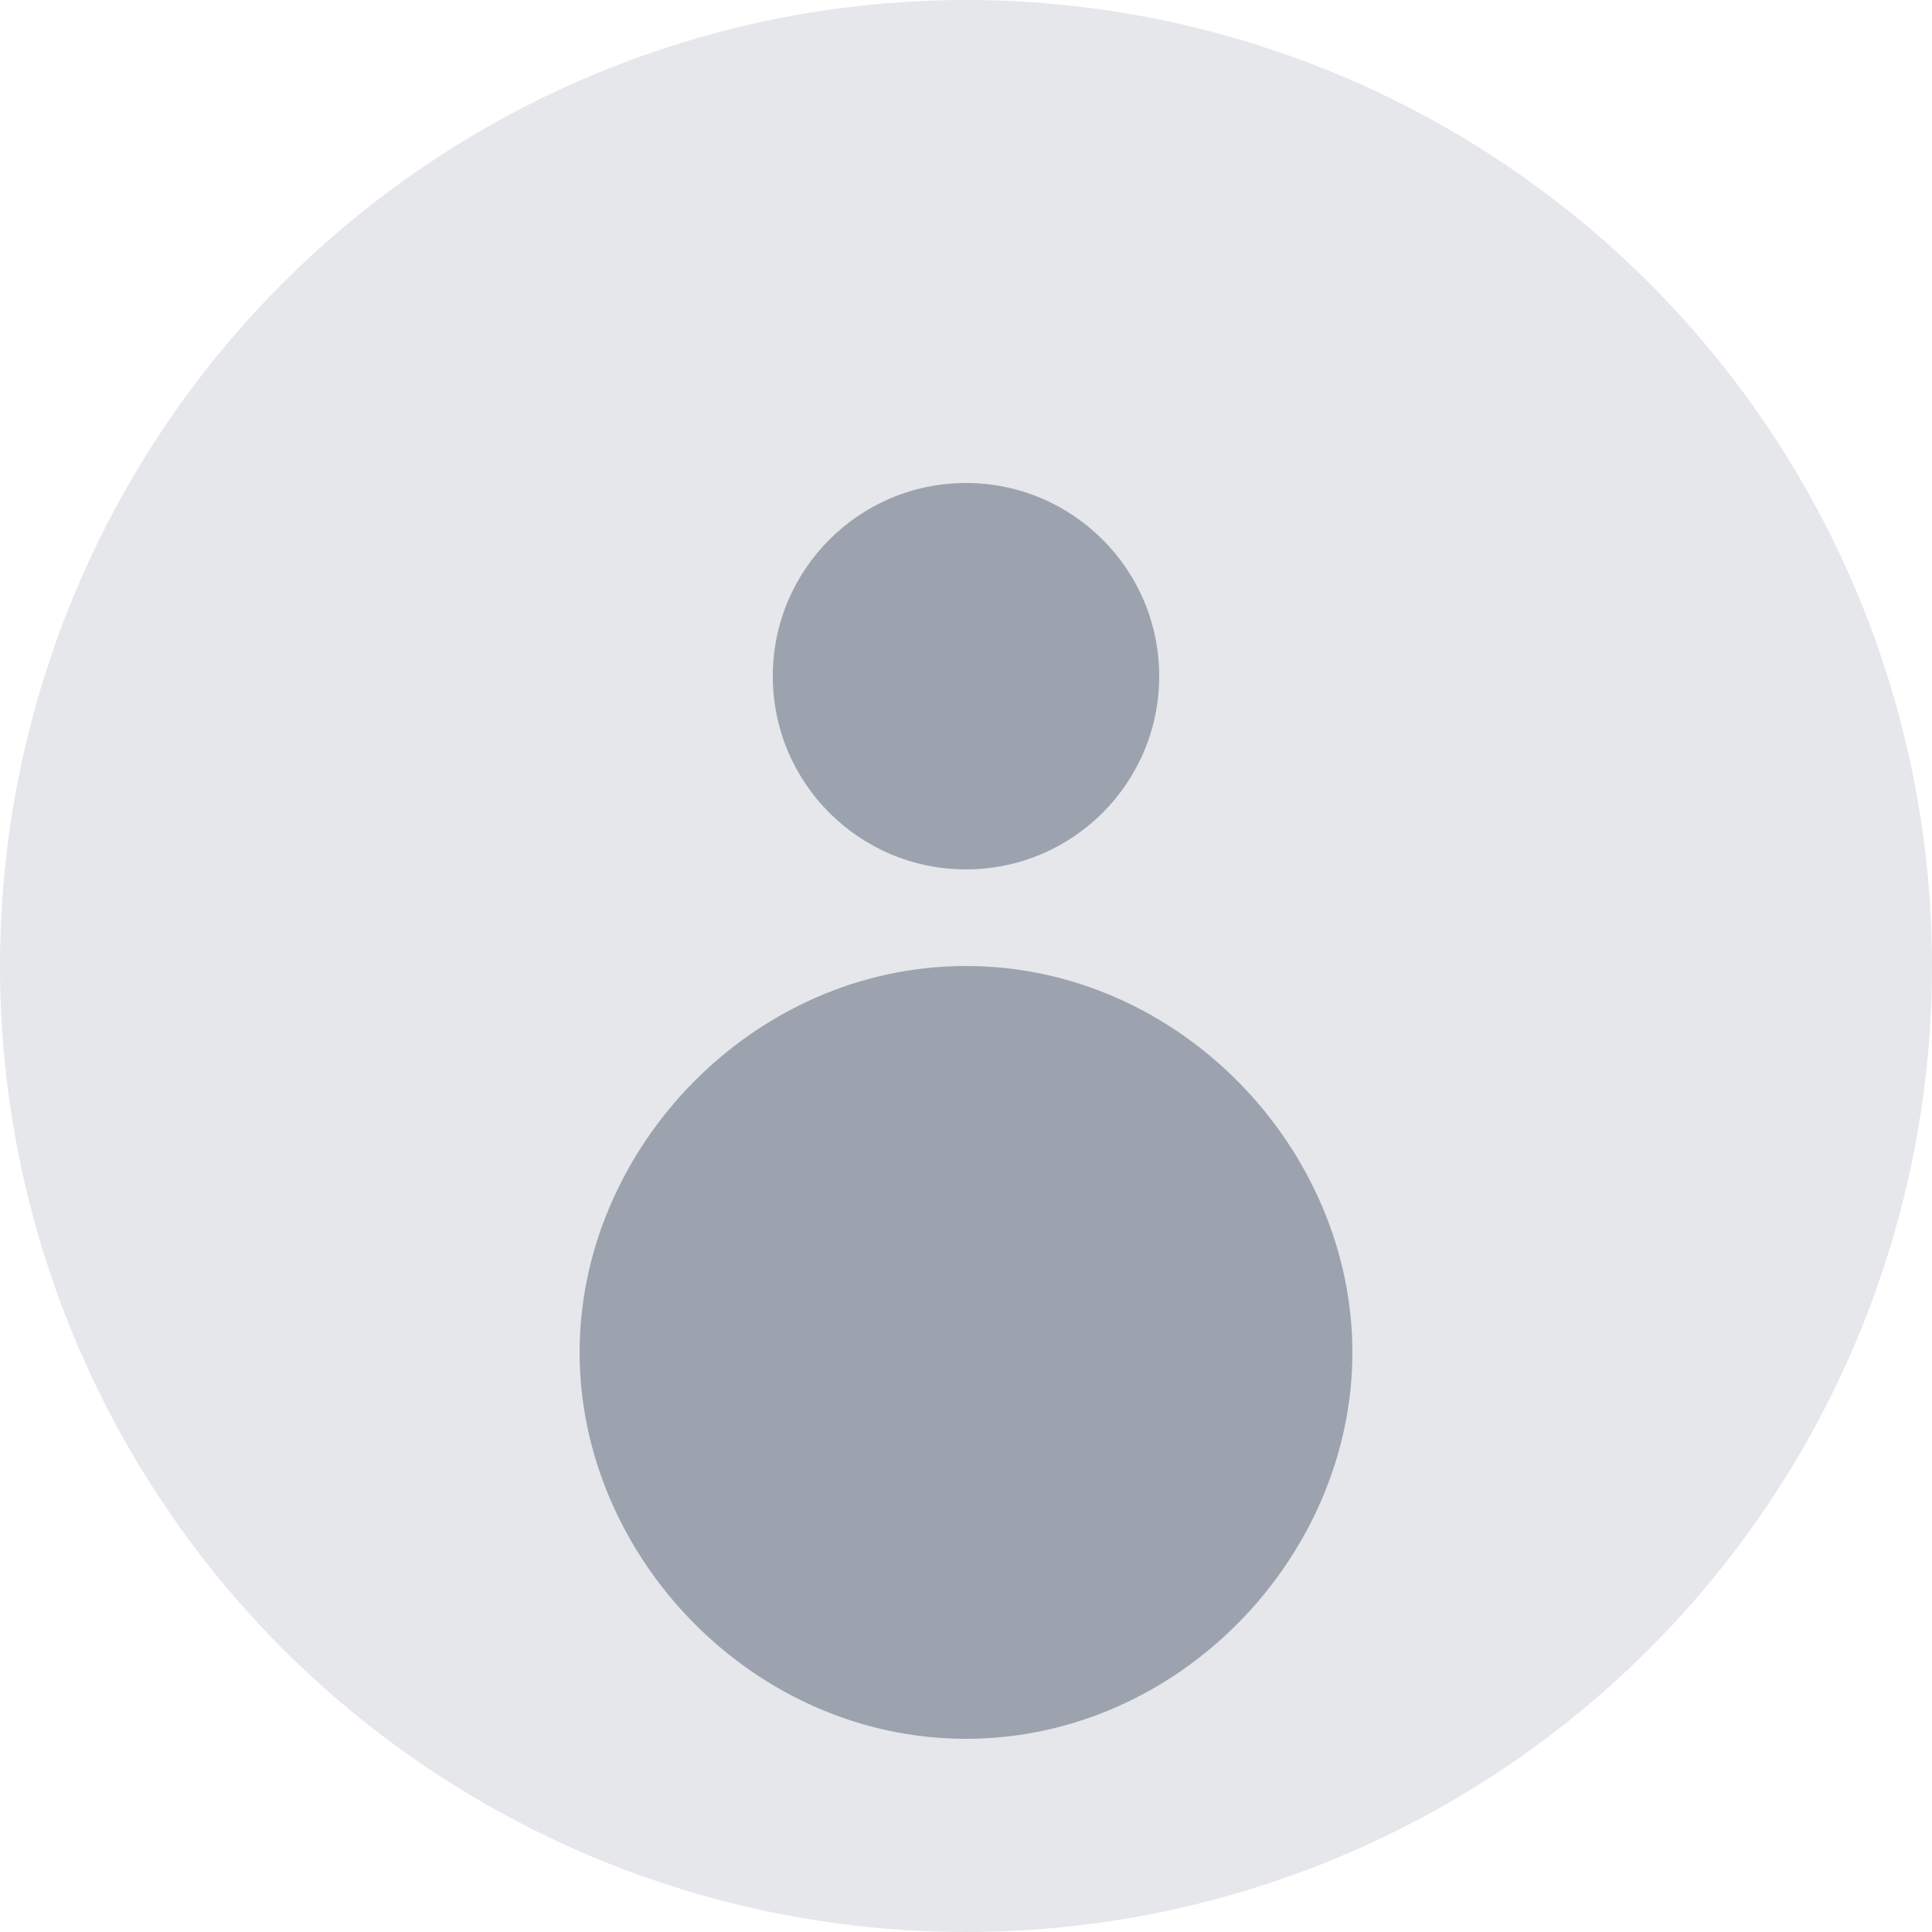 <svg width="200" height="200" viewBox="0 0 200 200" fill="none" xmlns="http://www.w3.org/2000/svg">
  <circle cx="100" cy="100" r="100" fill="#E5E7EB"/>
  <path d="M100 90C111.046 90 120 81.046 120 70C120 58.954 111.046 50 100 50C88.954 50 80 58.954 80 70C80 81.046 88.954 90 100 90Z" fill="#9CA3AF"/>
  <path d="M140 140C140 118.909 122.091 100 100 100C77.909 100 60 118.909 60 140C60 161.091 77.909 180 100 180C122.091 180 140 161.091 140 140Z" fill="#9CA3AF"/>
</svg>